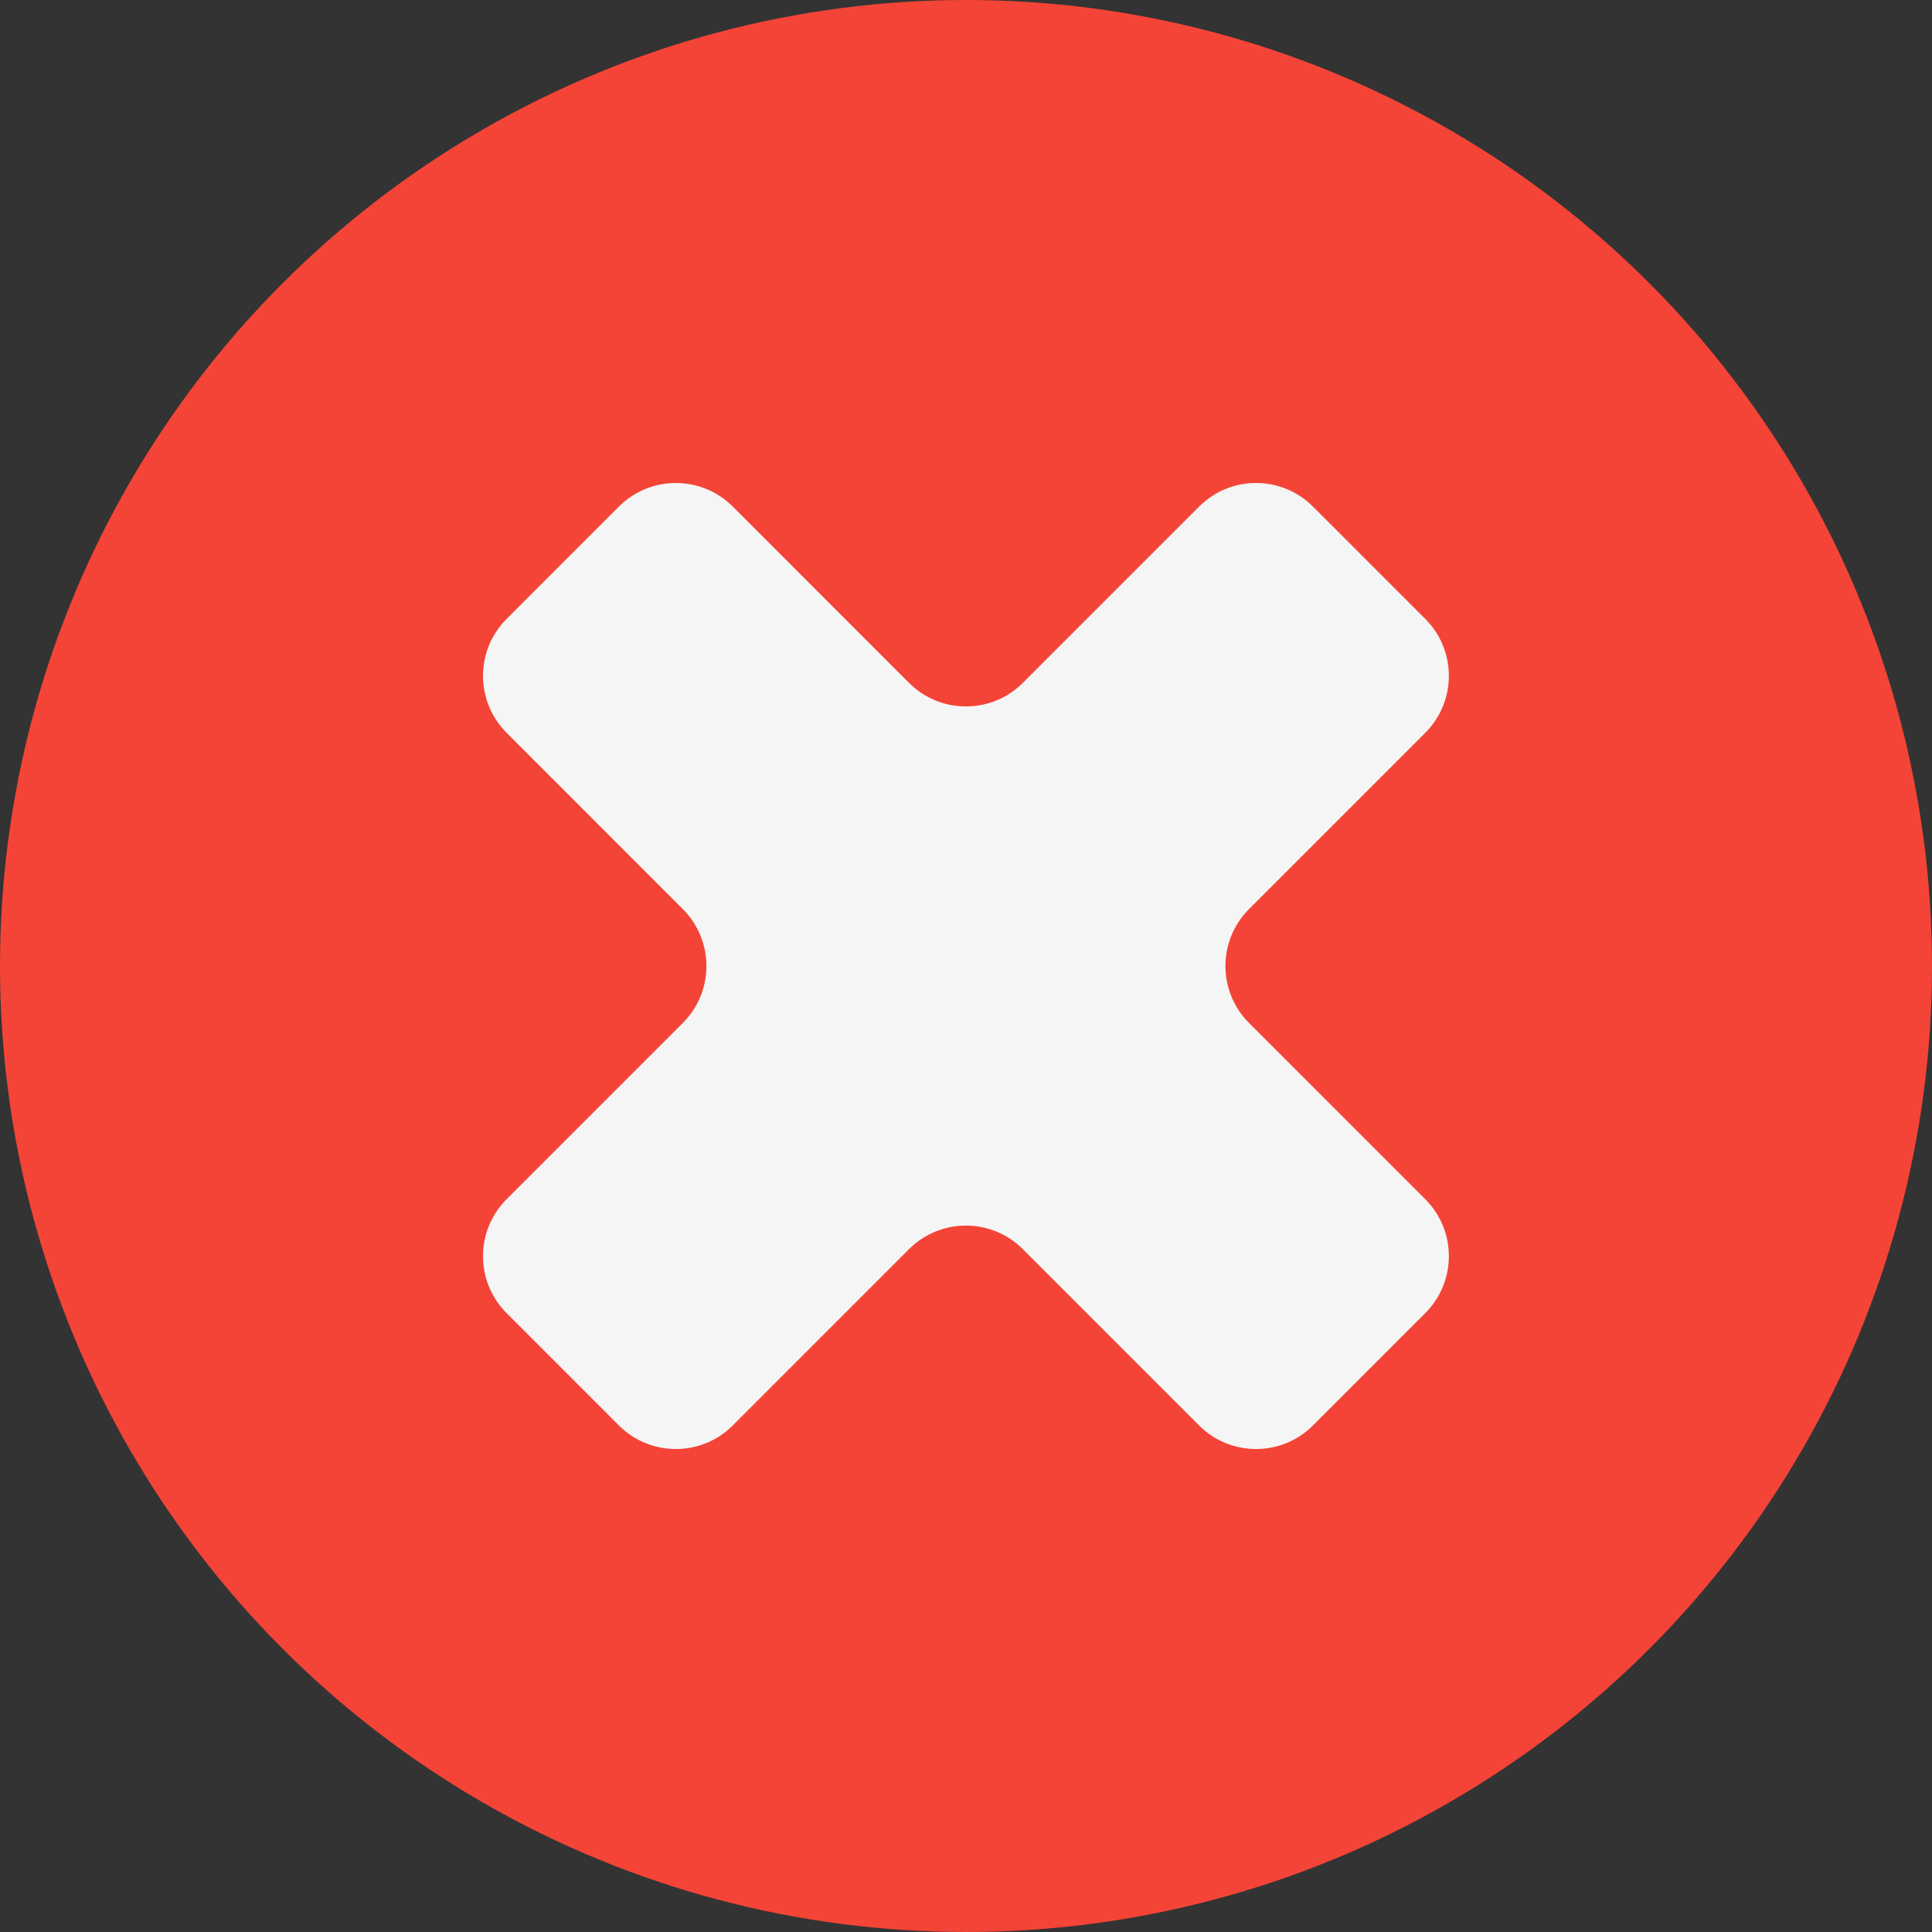 <svg width="96" height="96" viewBox="0 0 96 96" fill="none" xmlns="http://www.w3.org/2000/svg">
<rect x="0" y="0" width="96" height="96" fill="#333333" stroke="none"/>
<circle cx="48" cy="48" r="48" fill="#F44437"/>
<path fill-rule="evenodd" clip-rule="evenodd" d="M70.822 59.59C72.384 61.152 72.384 63.684 70.822 65.246L65.24 70.83C63.678 72.392 61.145 72.392 59.582 70.83L50.825 62.071C49.263 60.508 46.73 60.508 45.168 62.071L36.411 70.83C34.849 72.392 32.316 72.392 30.753 70.83L25.171 65.246C23.61 63.684 23.61 61.152 25.171 59.59L33.931 50.829C35.492 49.267 35.492 46.735 33.931 45.173L25.171 36.411C23.61 34.849 23.61 32.317 25.171 30.755L30.753 25.172C32.316 23.609 34.849 23.609 36.411 25.172L45.168 33.931C46.73 35.493 49.263 35.493 50.825 33.931L59.583 25.172C61.145 23.609 63.678 23.609 65.24 25.172L70.822 30.755C72.384 32.317 72.384 34.849 70.822 36.411L62.063 45.173C60.501 46.735 60.501 49.267 62.063 50.829L70.822 59.59Z" fill="#F5F5F5"/>
</svg>
